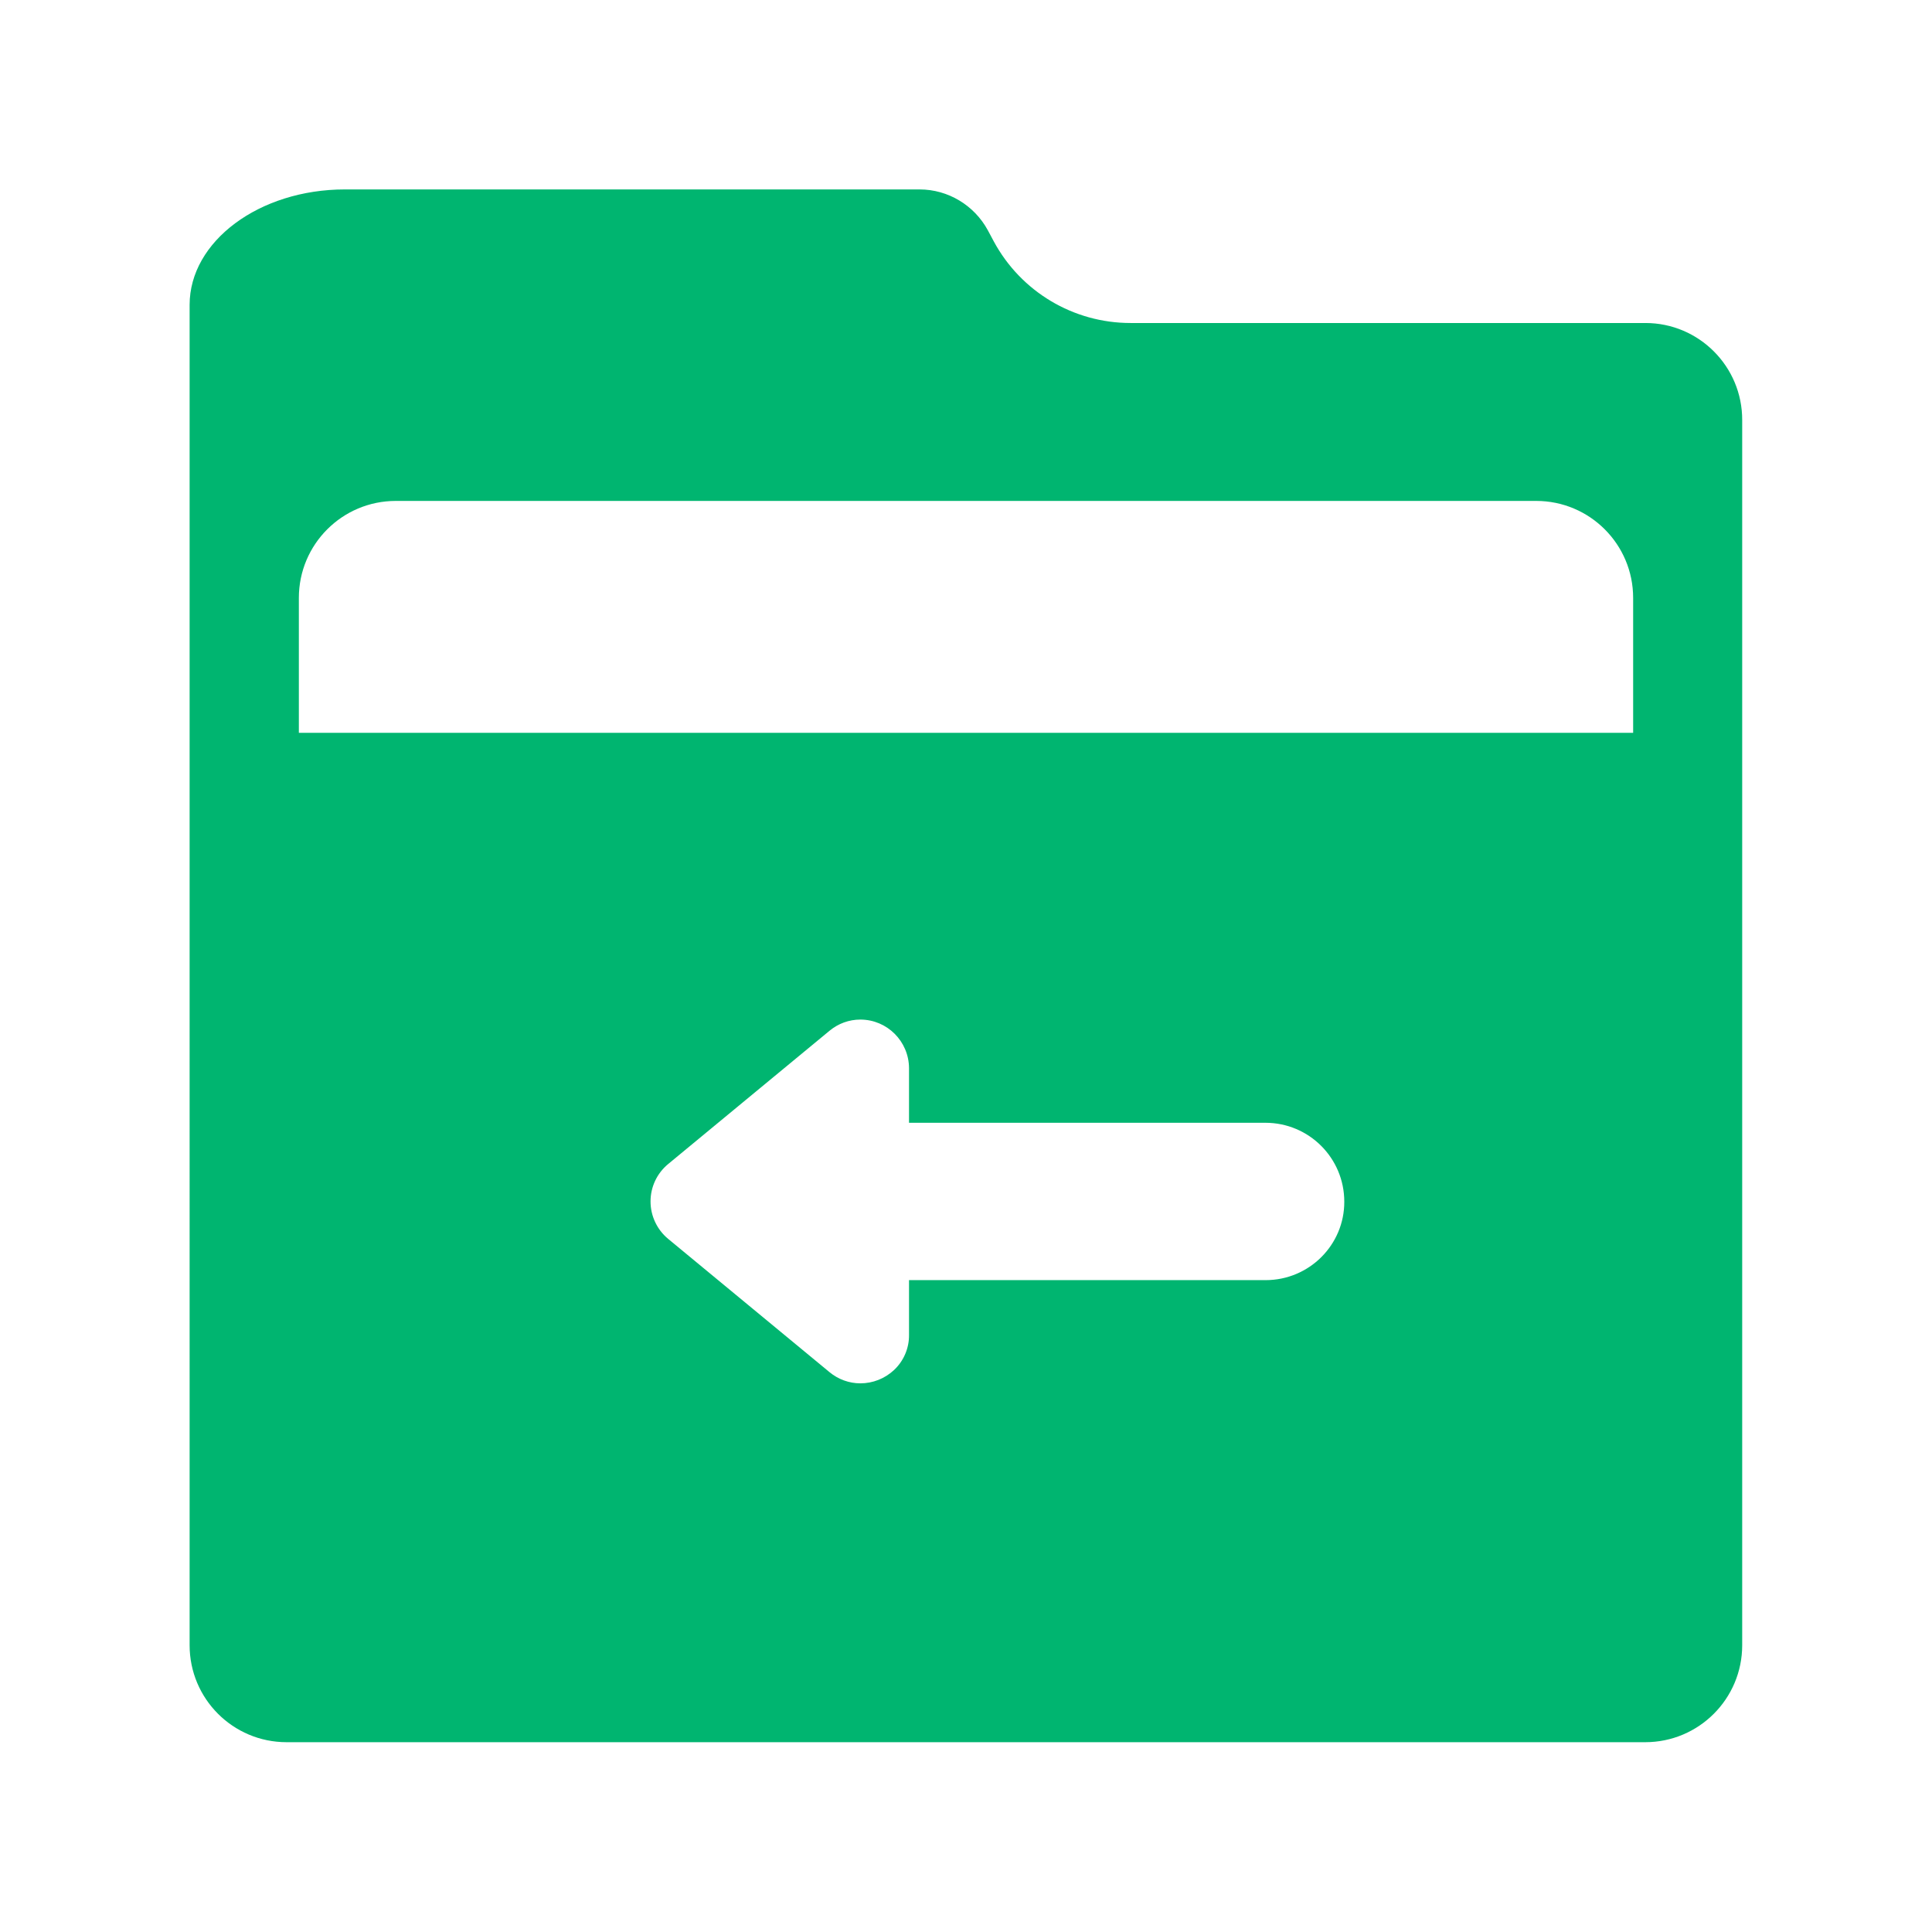 <svg t="1692687219016" class="icon" viewBox="0 0 1024 1024" version="1.1" xmlns="http://www.w3.org/2000/svg" p-id="54153" width="200" height="200"><path d="M872.1 171.2H599.2c-30.3 0-58.1-16.6-72.5-43.3l-3.1-5.8c-7.2-13.3-21.1-21.7-36.2-21.7H182.8c-45.4 0-82.3 27.5-82.3 61.2V872c0 28.4 23 51.4 51.4 51.4H872c28.4 0 51.4-23 51.4-51.4V222.7c0.1-28.4-22.9-51.5-51.3-51.5zM670.8 678.5h-189v29c0.1 7-2.8 13.8-7.9 18.6-4.9 4.6-11.3 7.1-17.9 7.1-5.9 0-11.7-2.1-16.3-5.9l-85.6-70.7c-5.9-4.9-9.3-12.2-9.3-19.8 0-7.7 3.4-14.9 9.3-19.8l85.6-70.7c4.6-3.8 10.3-5.9 16.3-5.9 14.2 0 25.7 11.5 25.8 25.7v29h188.9c23.1 0 41.8 18.7 41.8 41.8 0.1 22.9-18.6 41.6-41.7 41.6z m194.8-290.1H158.4v-71.5c0-28.4 23-51.4 51.4-51.4h604.4c28.4 0 51.4 23 51.4 51.4v71.5z" fill="#00B570" p-id="54154"></path></svg>